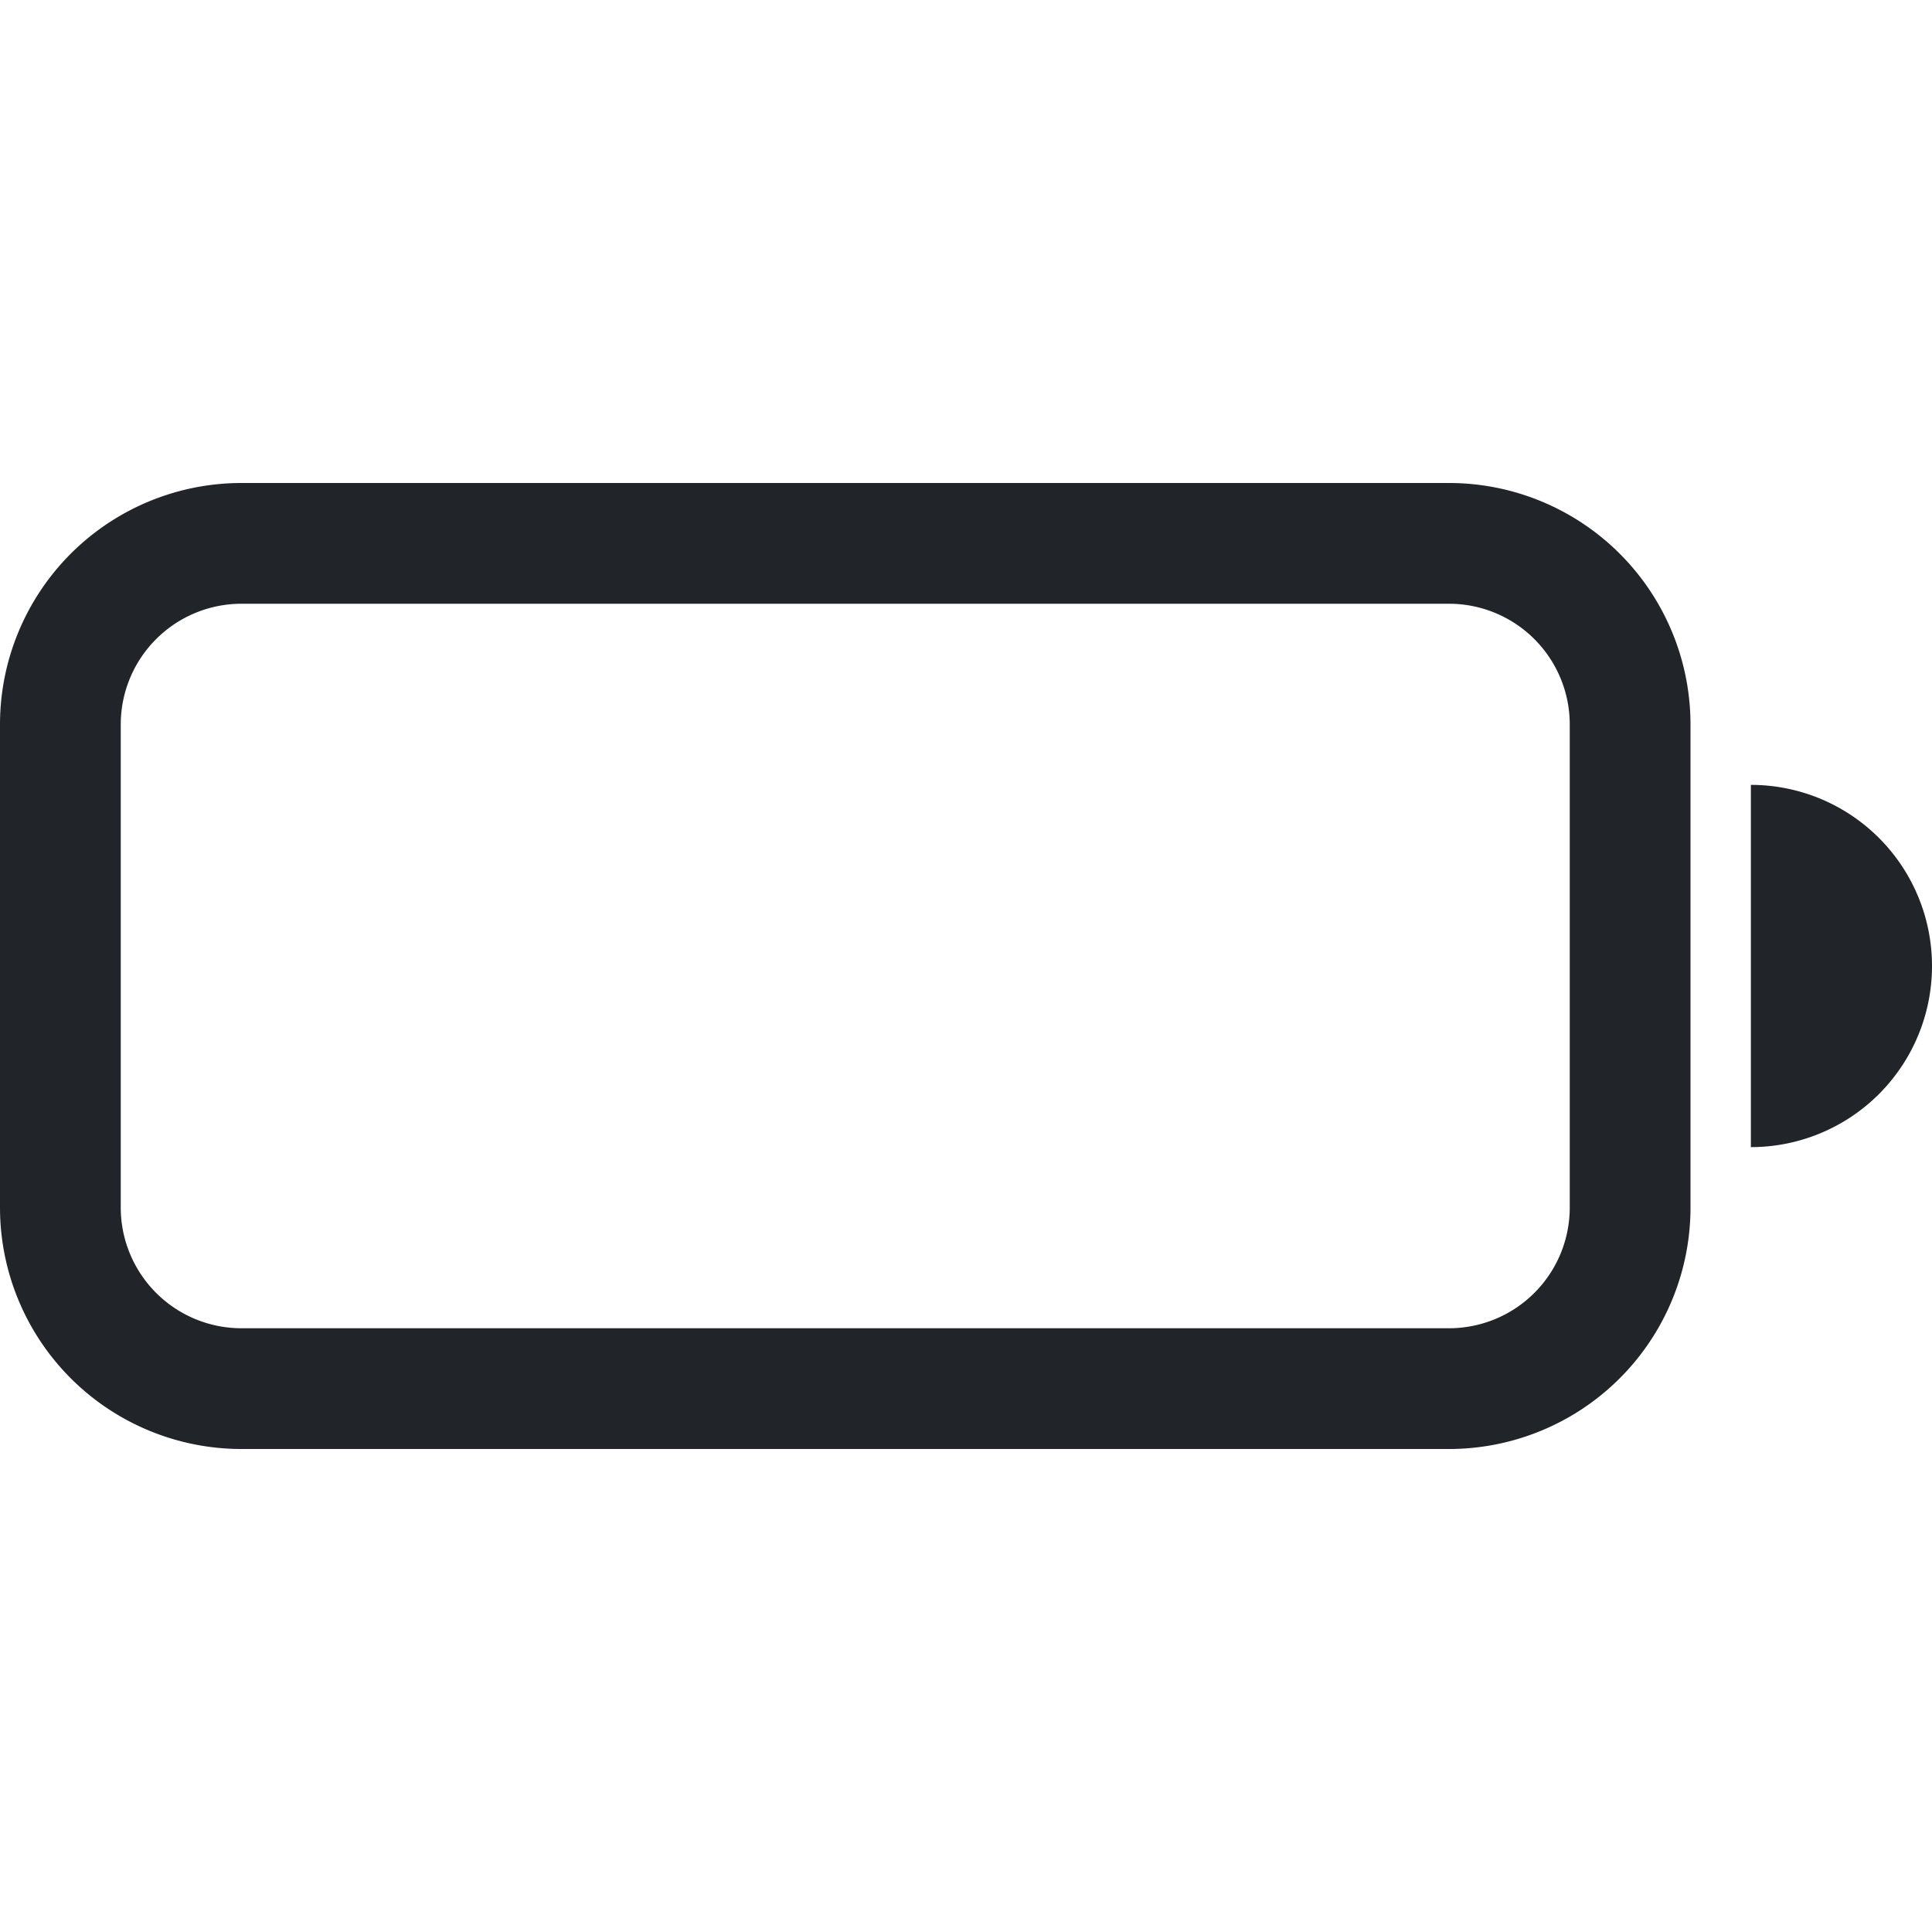 <svg xmlns="http://www.w3.org/2000/svg" width="16" height="16" fill="none" viewBox="0 0 16 16">
  <path fill="#212529" d="M0 6a2 2 0 0 1 2-2h10a2 2 0 0 1 2 2v4a2 2 0 0 1-2 2H2a2 2 0 0 1-2-2V6Zm2-1a1 1 0 0 0-1 1v4a1 1 0 0 0 1 1h10a1 1 0 0 0 1-1V6a1 1 0 0 0-1-1H2Zm14 3a1.5 1.5 0 0 1-1.5 1.5v-3A1.5 1.5 0 0 1 16 8Z"/>
</svg>
